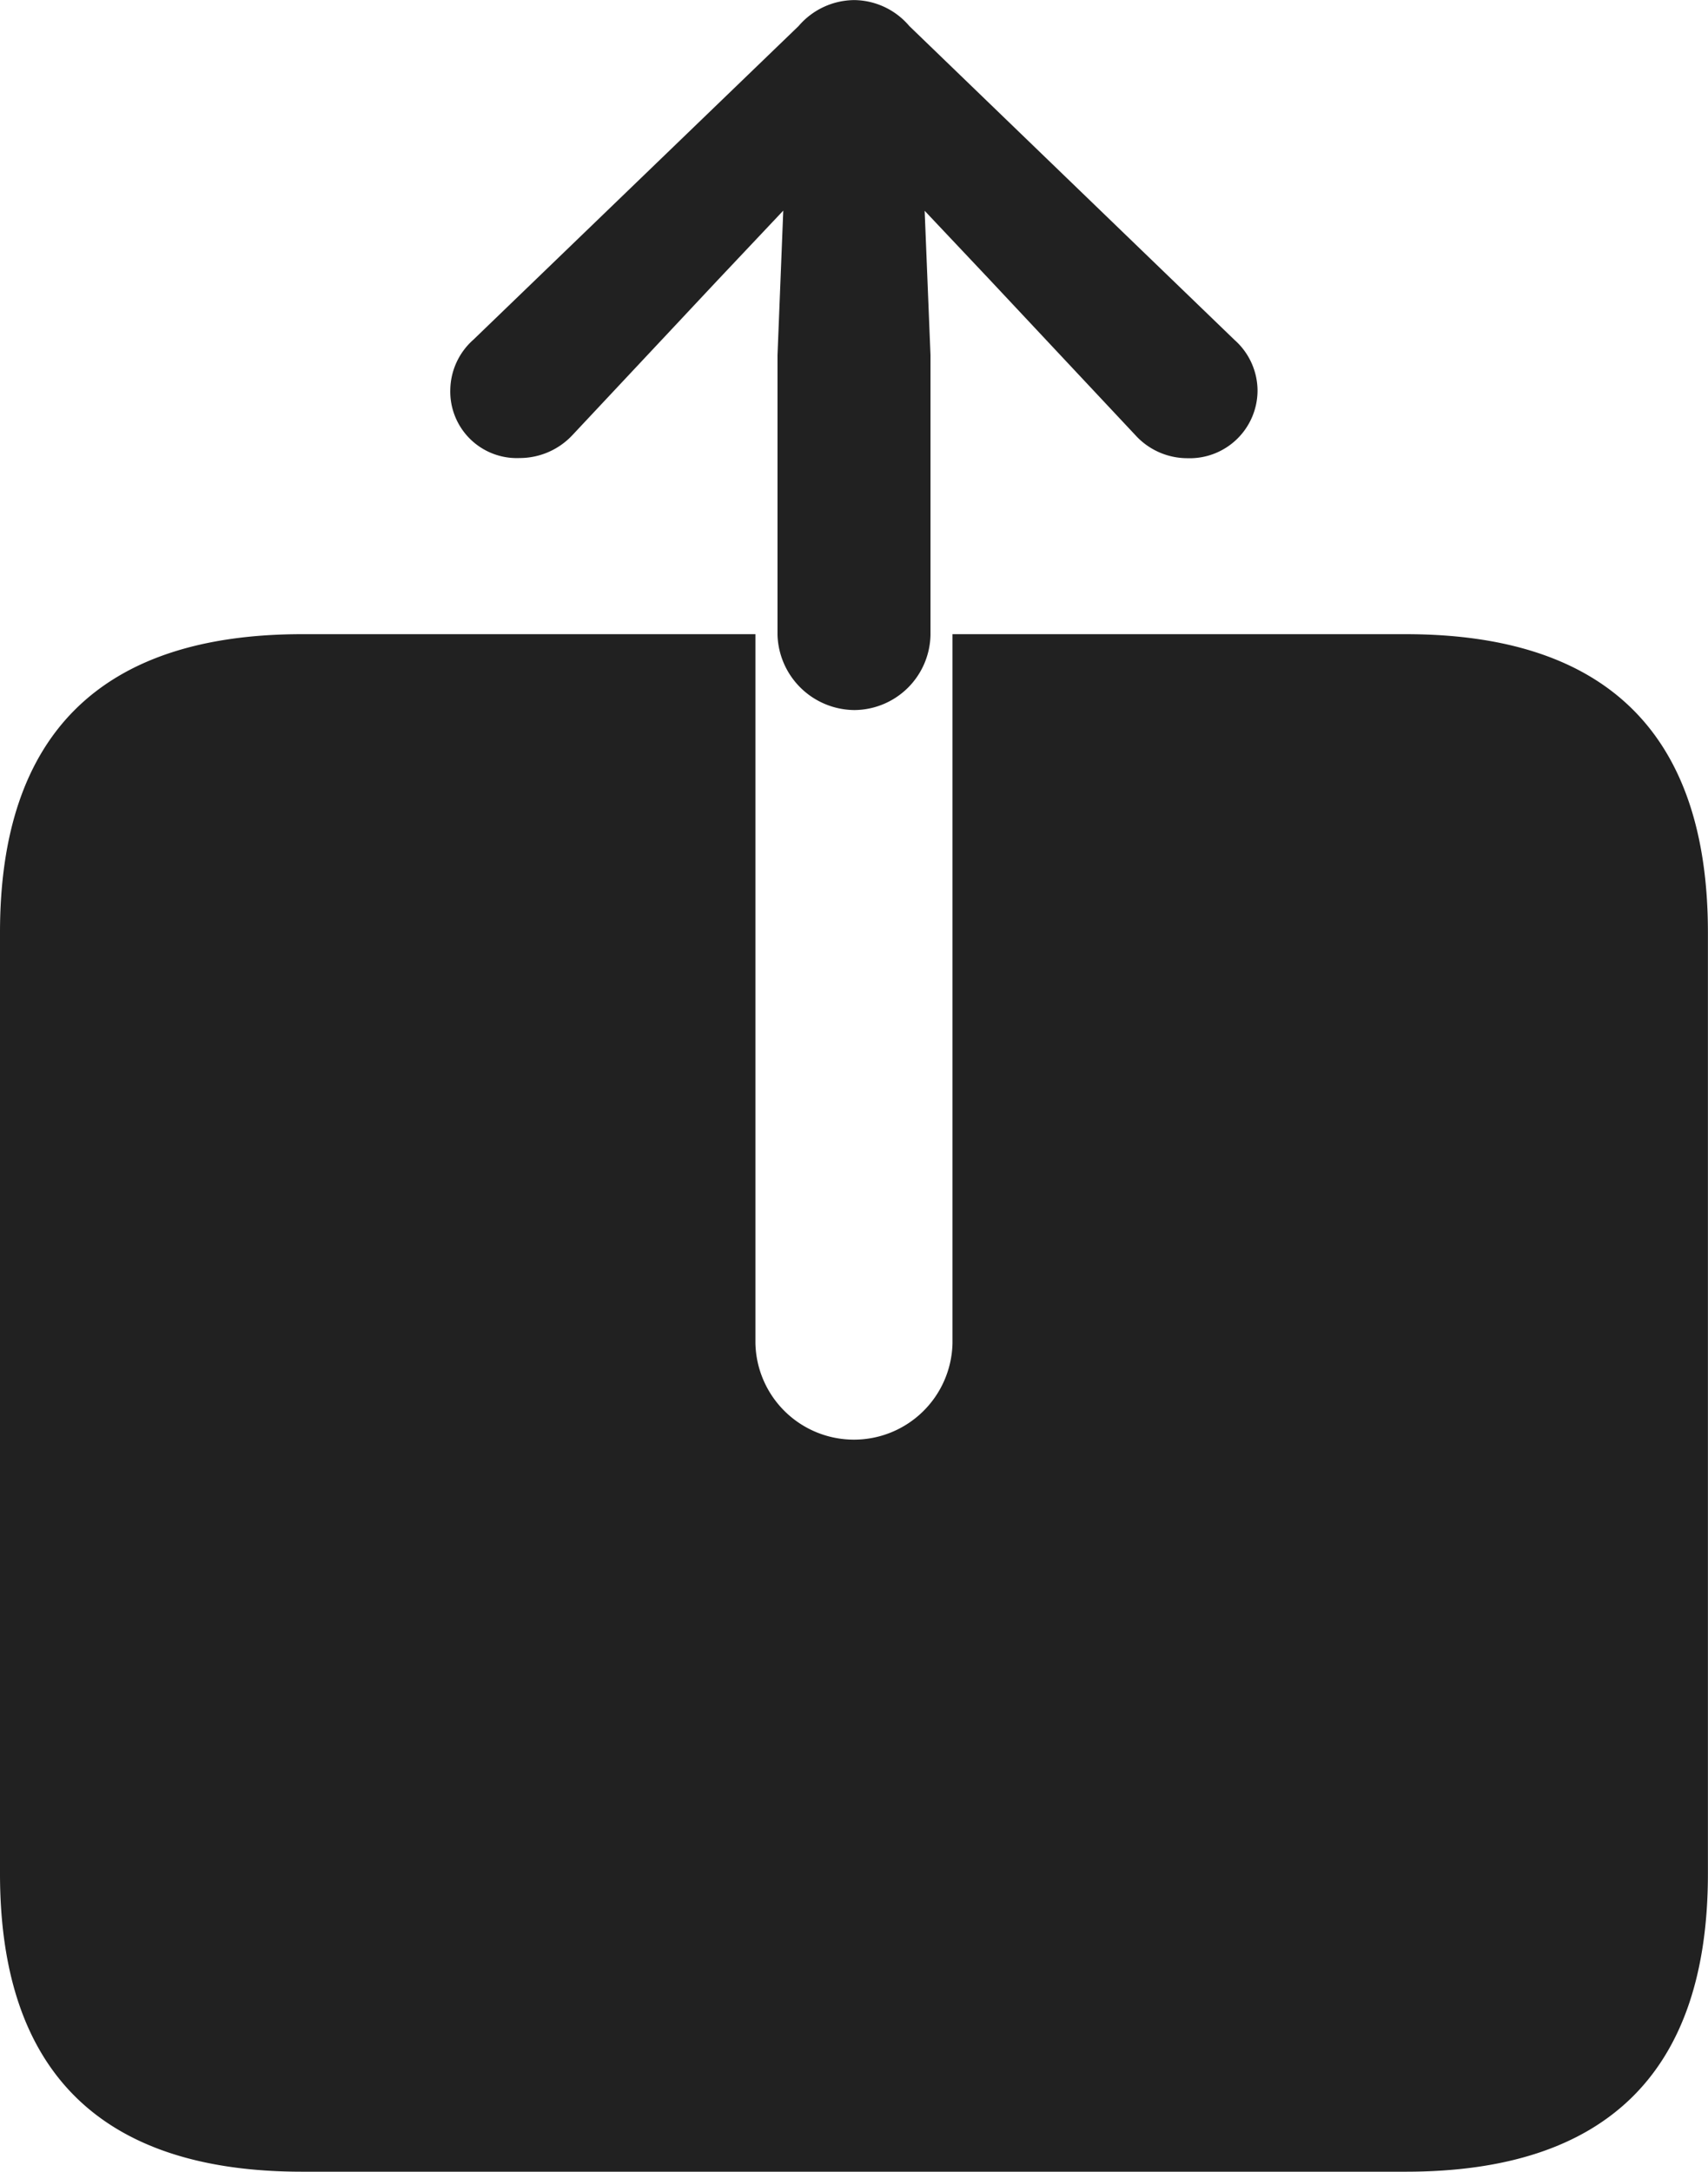 <svg xmlns="http://www.w3.org/2000/svg" width="20.801" height="26.449" viewBox="0 0 20.801 26.449">
  <path id="Path_3640" data-name="Path 3640" d="M.006-13.9a.933.933,0,0,0,.926-.914v-3.41L.861-19.98l.785.832,1.781,1.9a.855.855,0,0,0,.633.281.826.826,0,0,0,.855-.832.83.83,0,0,0-.281-.609L.674-22.23a.891.891,0,0,0-.668-.316.9.9,0,0,0-.68.316l-3.961,3.82a.83.83,0,0,0-.281.609.81.81,0,0,0,.844.832.88.88,0,0,0,.645-.281l1.781-1.9.785-.832-.07,1.758v3.41A.944.944,0,0,0,.006-13.9ZM-6.721,3.9H6.721C9.17,3.9,10.4,2.684,10.4.27V-11.191c0-2.414-1.23-3.633-3.68-3.633H1.2v8.637a1.2,1.2,0,0,1-1.2,1.172A1.2,1.2,0,0,1-1.2-6.187v-8.637h-5.52c-2.449,0-3.68,1.219-3.68,3.633V.27C-10.4,2.684-9.17,3.9-6.721,3.9Z" transform="translate(10.4 22.547)" fill="#212121"/>
</svg>
